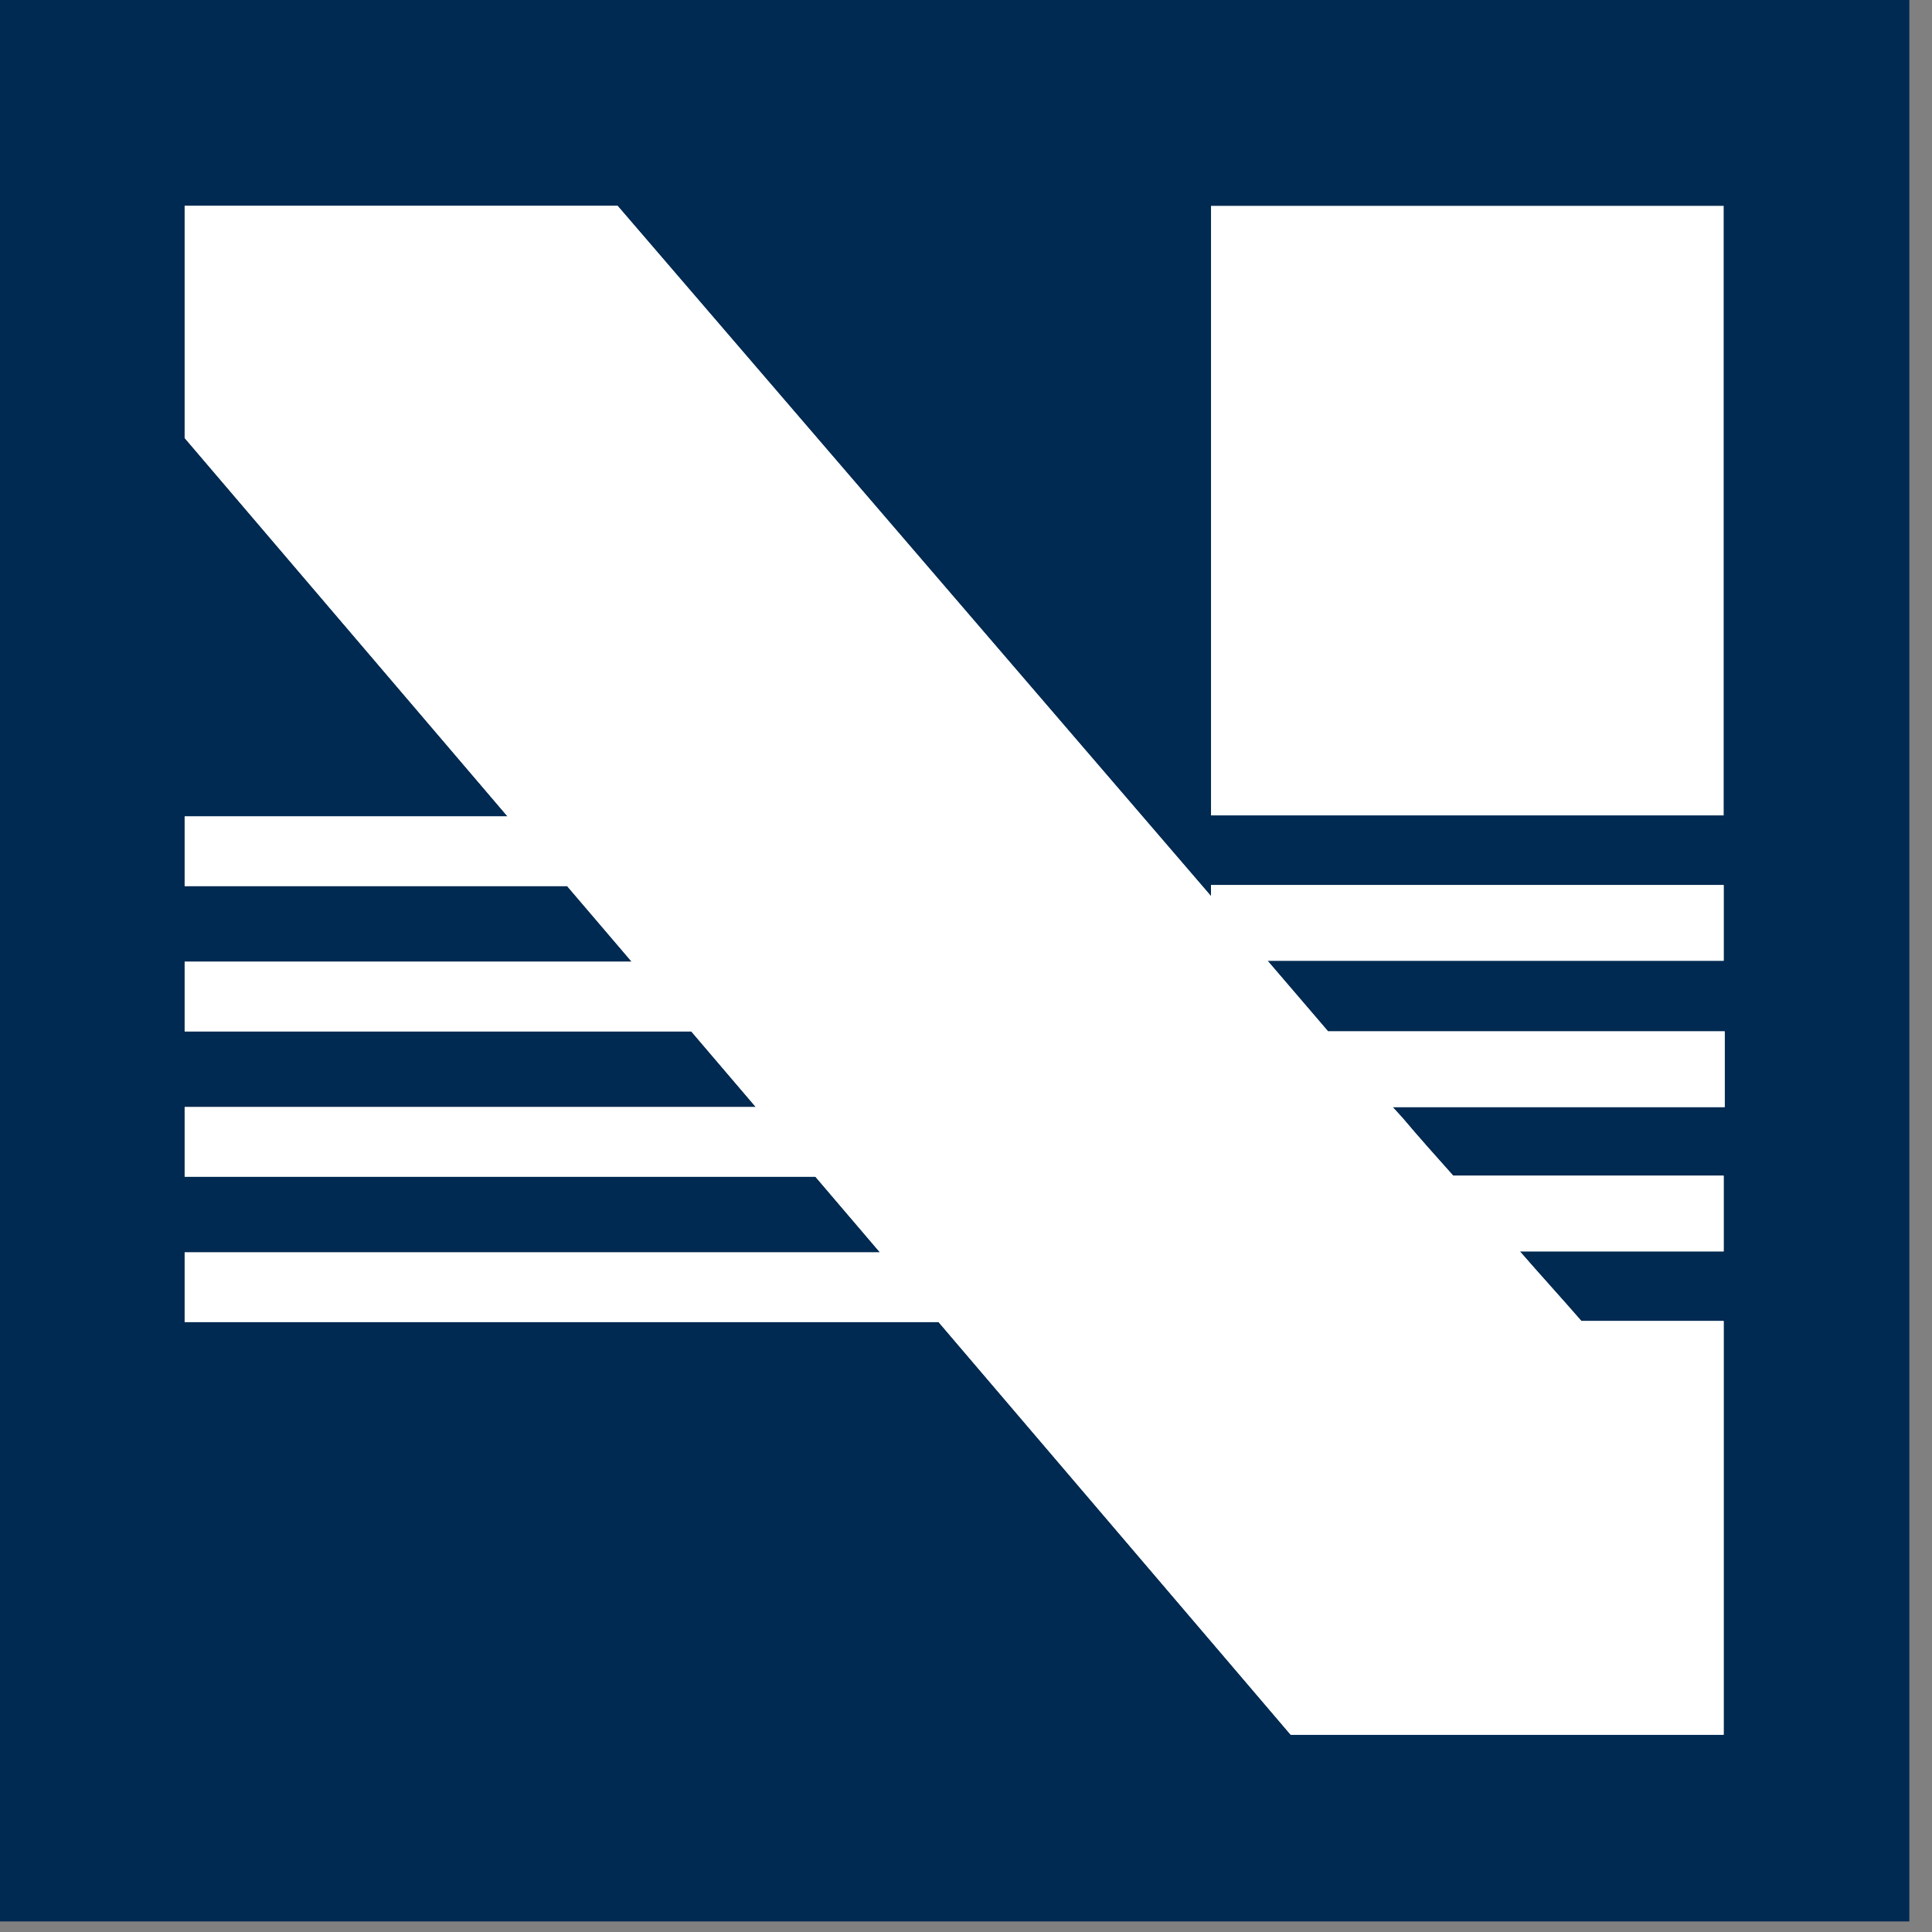 <svg width="60" height="60" viewBox="0 0 60 60" fill="none" xmlns="http://www.w3.org/2000/svg">
<rect x="0" y="0" width="60" height="60" fill="#808080" stroke="none"/>
<path d="M59.296 0H0V59.672H59.296V0Z" fill="#002A51"/>
<path d="M53.53 6.393H37.609V19.807V25.323H53.53V6.393Z" fill="white"/>
<path d="M53.529 29.836V27.486H37.608V27.83L19.18 6.393H5.735V13.602L15.764 25.355H5.735V27.517H17.613L19.619 29.867H5.735V32.03H21.468L23.474 34.381H5.735V36.543H25.323L27.329 38.894H5.735V41.056H29.147L40.084 53.874H53.529V46.384V46.29V46.039V41.025H49.111C48.484 40.304 47.825 39.583 47.199 38.862H53.529V36.512H45.13C44.597 35.916 44.065 35.321 43.563 34.725L43.25 34.381H53.561V32.03H41.244L39.364 29.836H53.529Z" fill="white"/>
<path d="M53.529 29.836V27.486H37.608V27.83L19.18 6.393H5.735V13.602L15.764 25.355H5.735V27.517H17.613L19.619 29.867H5.735V32.03H21.468L23.474 34.381H5.735V36.543H25.323L27.329 38.894H5.735V41.056H29.147L40.084 53.874H53.529V46.384V46.29V46.039V41.025H49.111C48.484 40.304 47.825 39.583 47.199 38.862H53.529V36.512H45.13C44.597 35.916 44.065 35.321 43.563 34.725L43.25 34.381H53.561V32.03H41.244L39.364 29.836H53.529Z" fill="white"/>
</svg>
